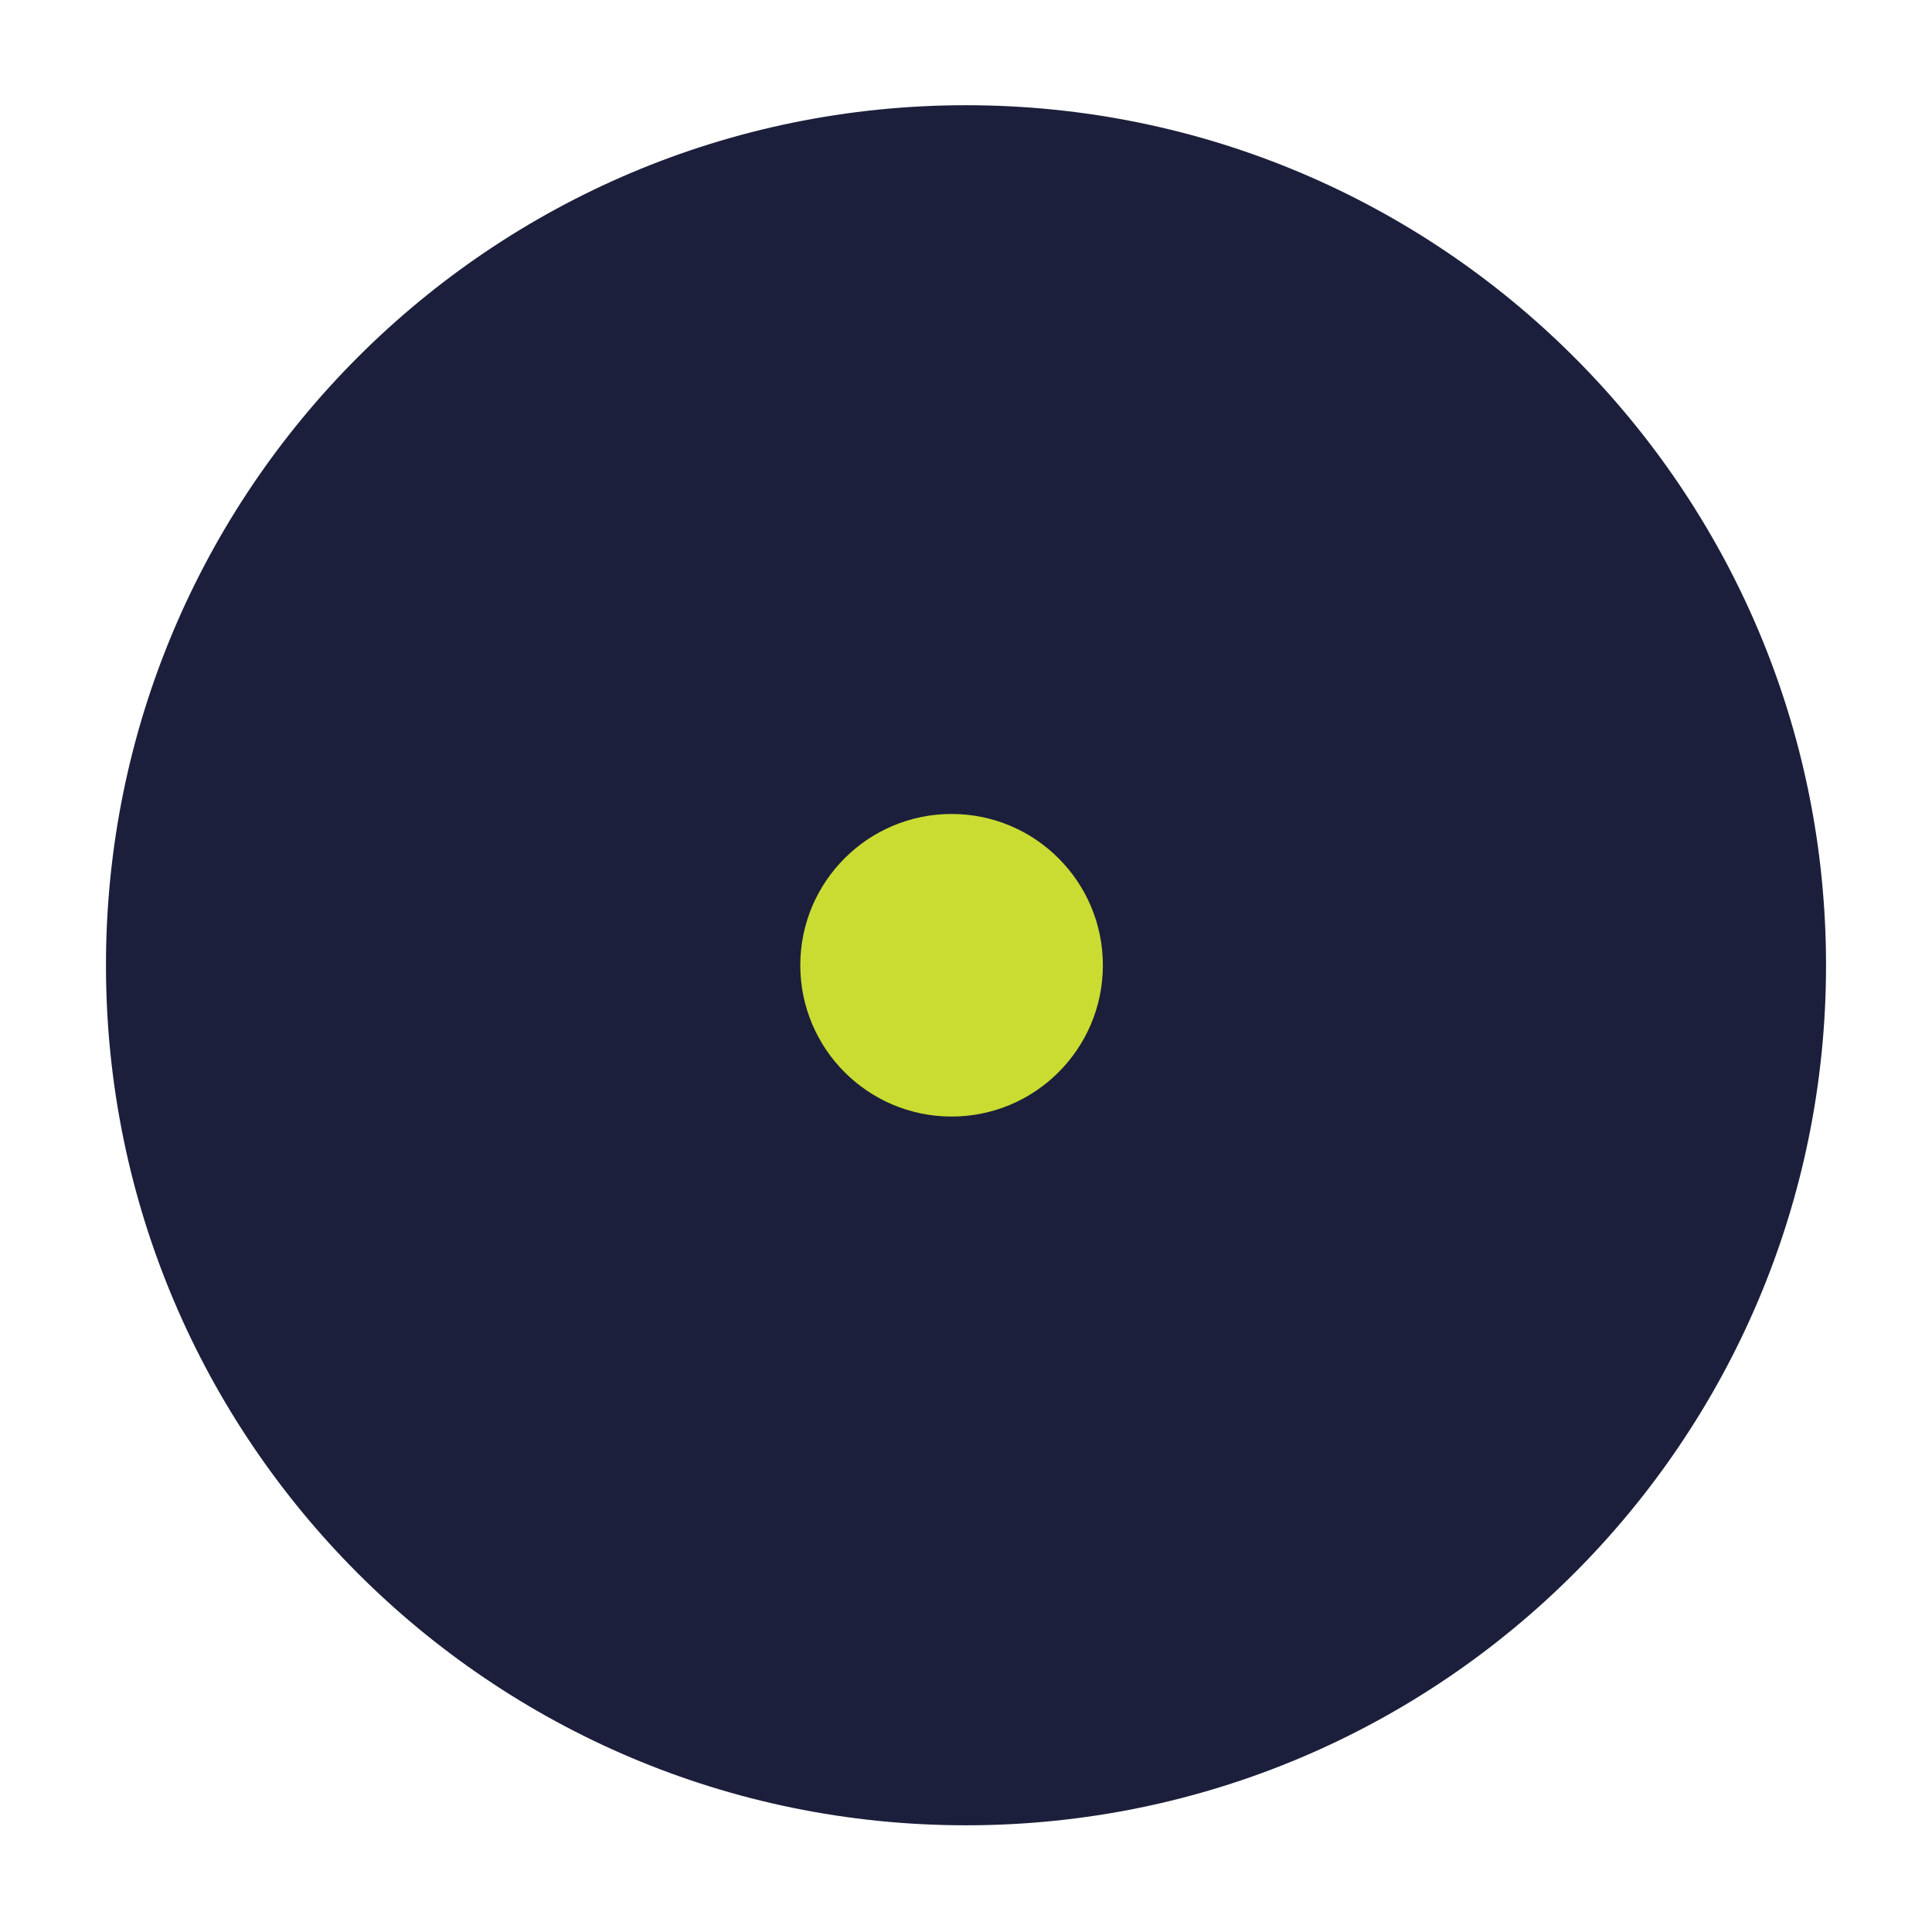 <svg width="13" height="13" viewBox="0 0 13 13" fill="none" xmlns="http://www.w3.org/2000/svg">
<path d="M6.5 12.282C9.696 12.282 12.287 9.691 12.287 6.495C12.287 3.299 9.696 0.708 6.5 0.708C3.304 0.708 0.713 3.299 0.713 6.495C0.713 9.691 3.304 12.282 6.5 12.282Z" fill="#1B1F3B"/>
<path d="M6.403 7.513C6.965 7.513 7.421 7.057 7.421 6.495C7.421 5.933 6.965 5.477 6.403 5.477C5.841 5.477 5.385 5.933 5.385 6.495C5.385 7.057 5.841 7.513 6.403 7.513Z" fill="#CADC31"/>
</svg>
